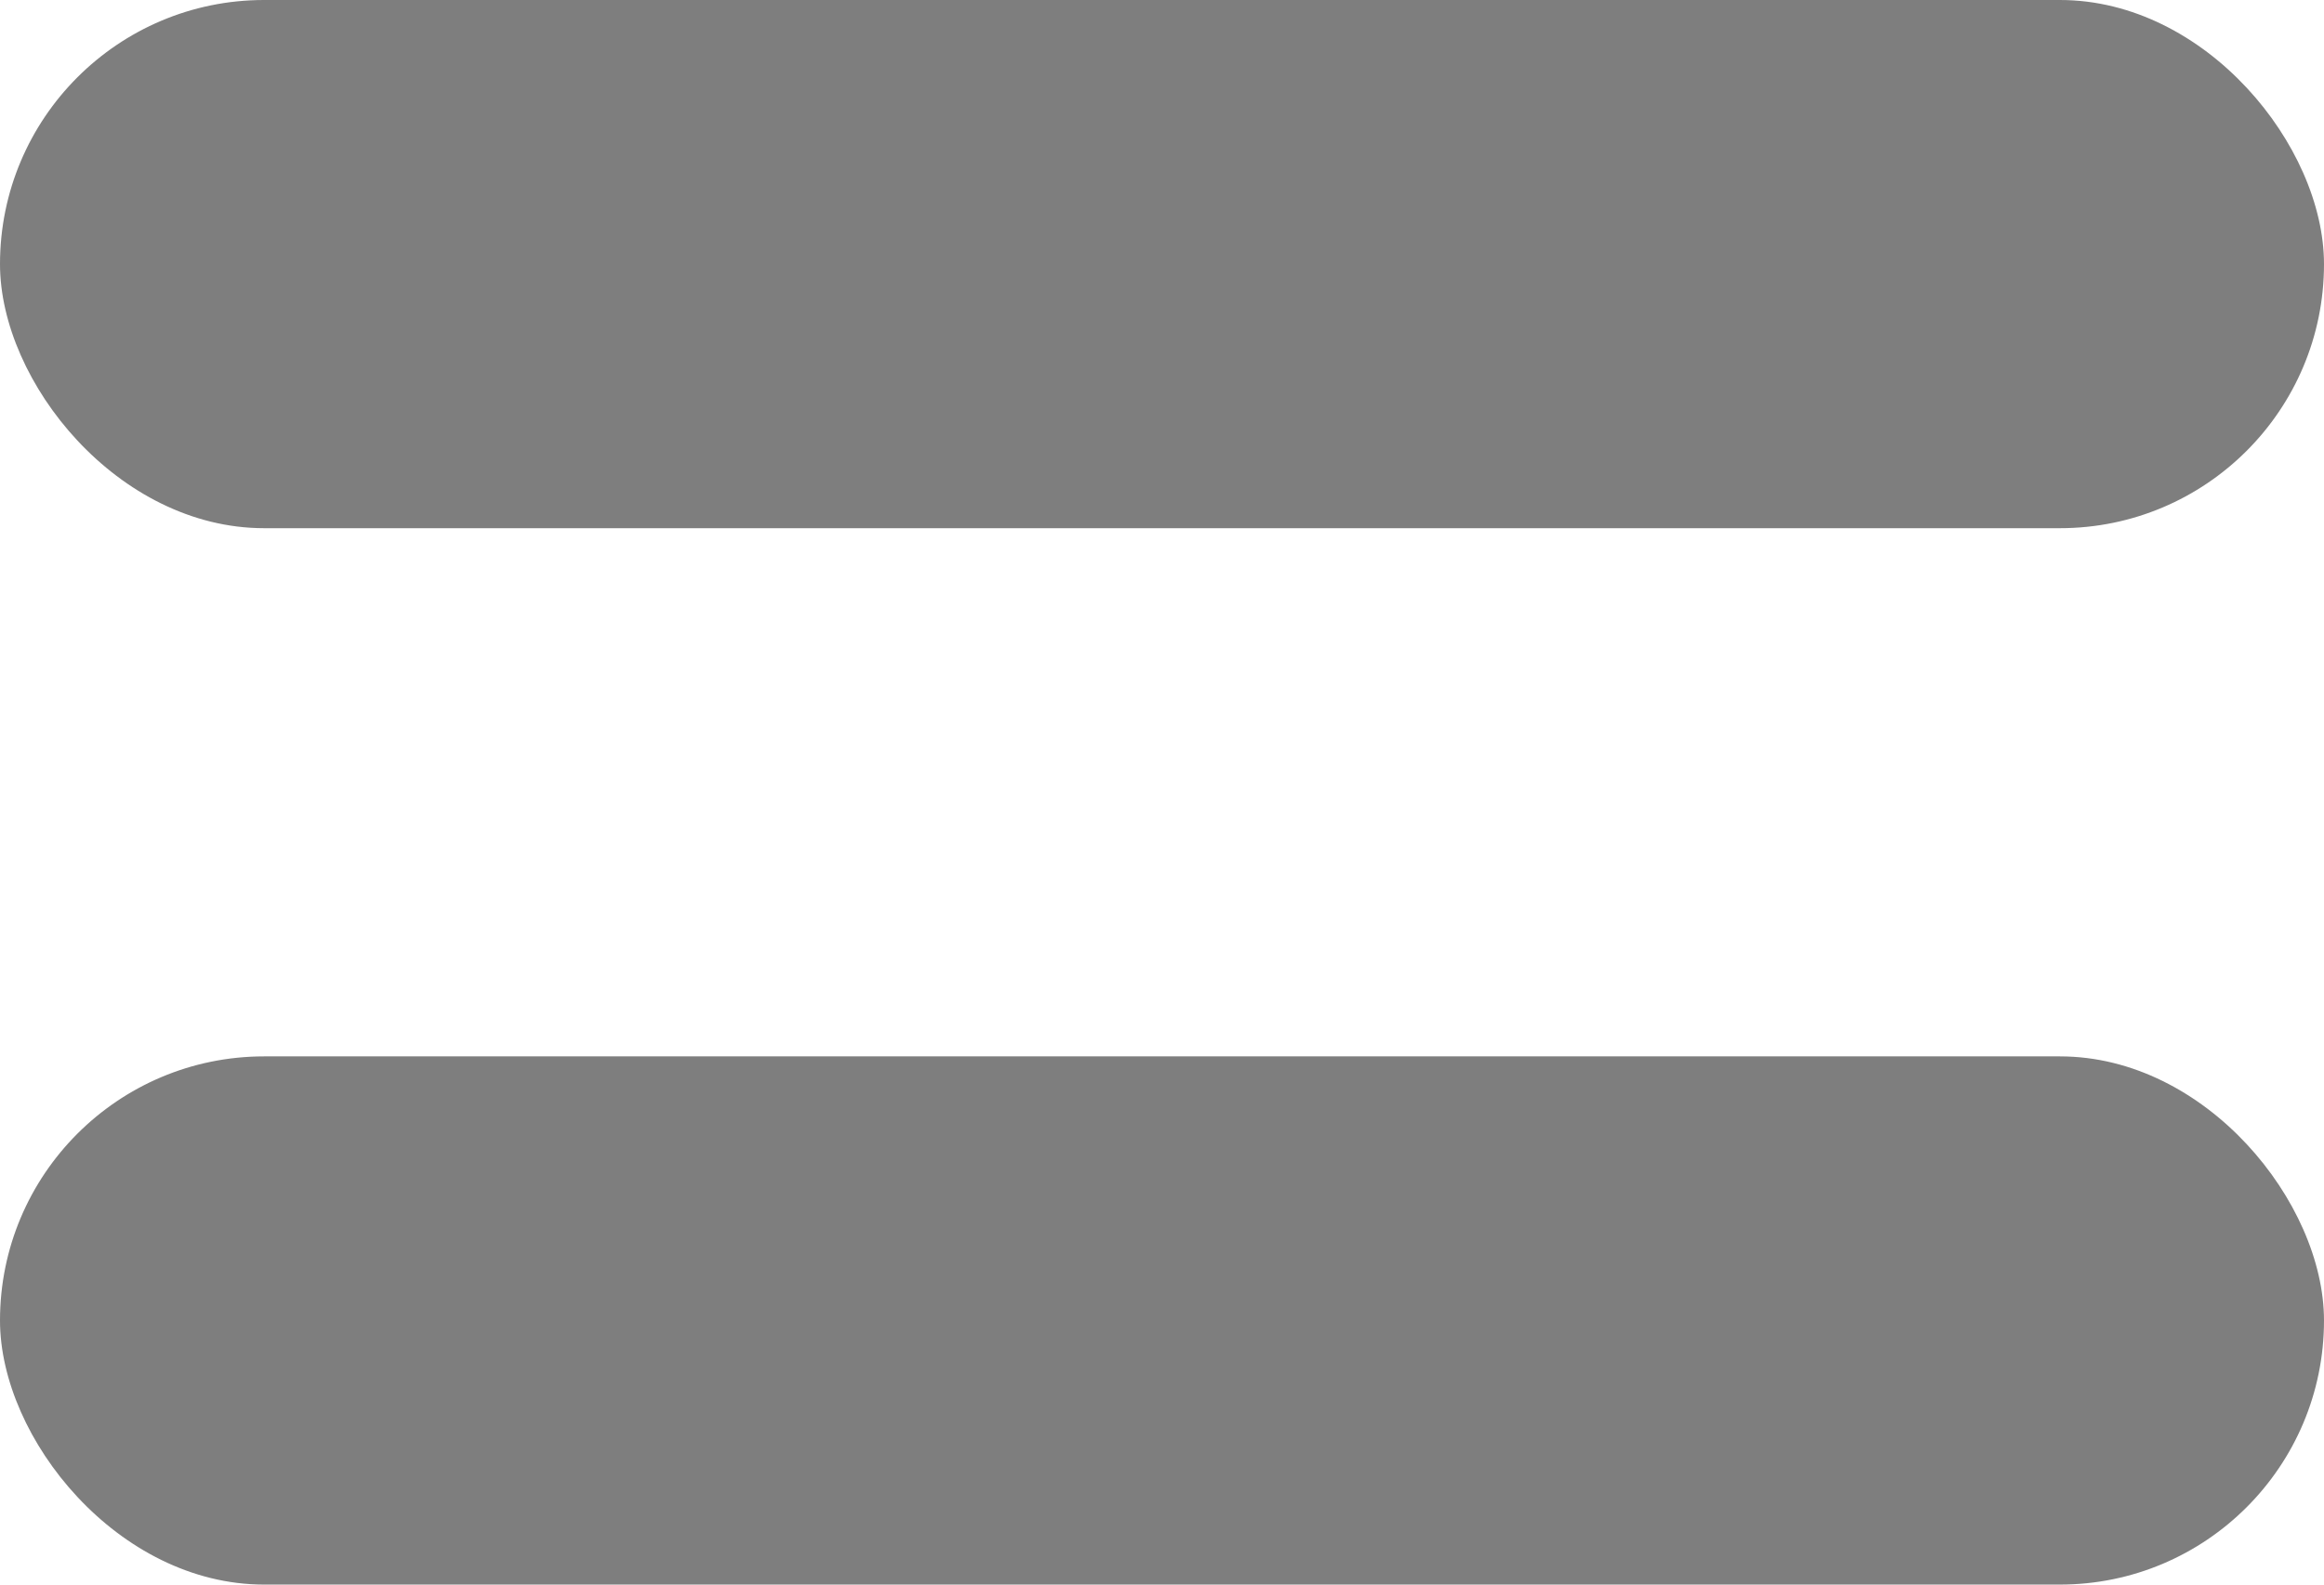 <?xml version="1.0" encoding="UTF-8"?>
<svg width="22px" height="15px" viewBox="0 0 22 15" version="1.1" xmlns="http://www.w3.org/2000/svg" xmlns:xlink="http://www.w3.org/1999/xlink">
    <!-- Generator: Sketch 55 (78076) - https://sketchapp.com -->
    <title>hambuger menu button</title>
    <desc>Created with Sketch.</desc>
    <g id="Open-Mobile" stroke="none" stroke-width="1" fill="none" fill-rule="evenodd">
        <g id="01_Home" transform="translate(-323, -36)" fill="#7E7E7E" fill-rule="nonzero">
            <g id="global">
                <g id="hambuger-menu-button" transform="translate(323, 36)">
                    <rect id="Rectangle" x="0" y="0" width="22" height="5" rx="2.5"></rect>
                    <rect id="Rectangle" x="0" y="10" width="22" height="5" rx="2.5"></rect>
                </g>
            </g>
        </g>
    </g>
</svg>